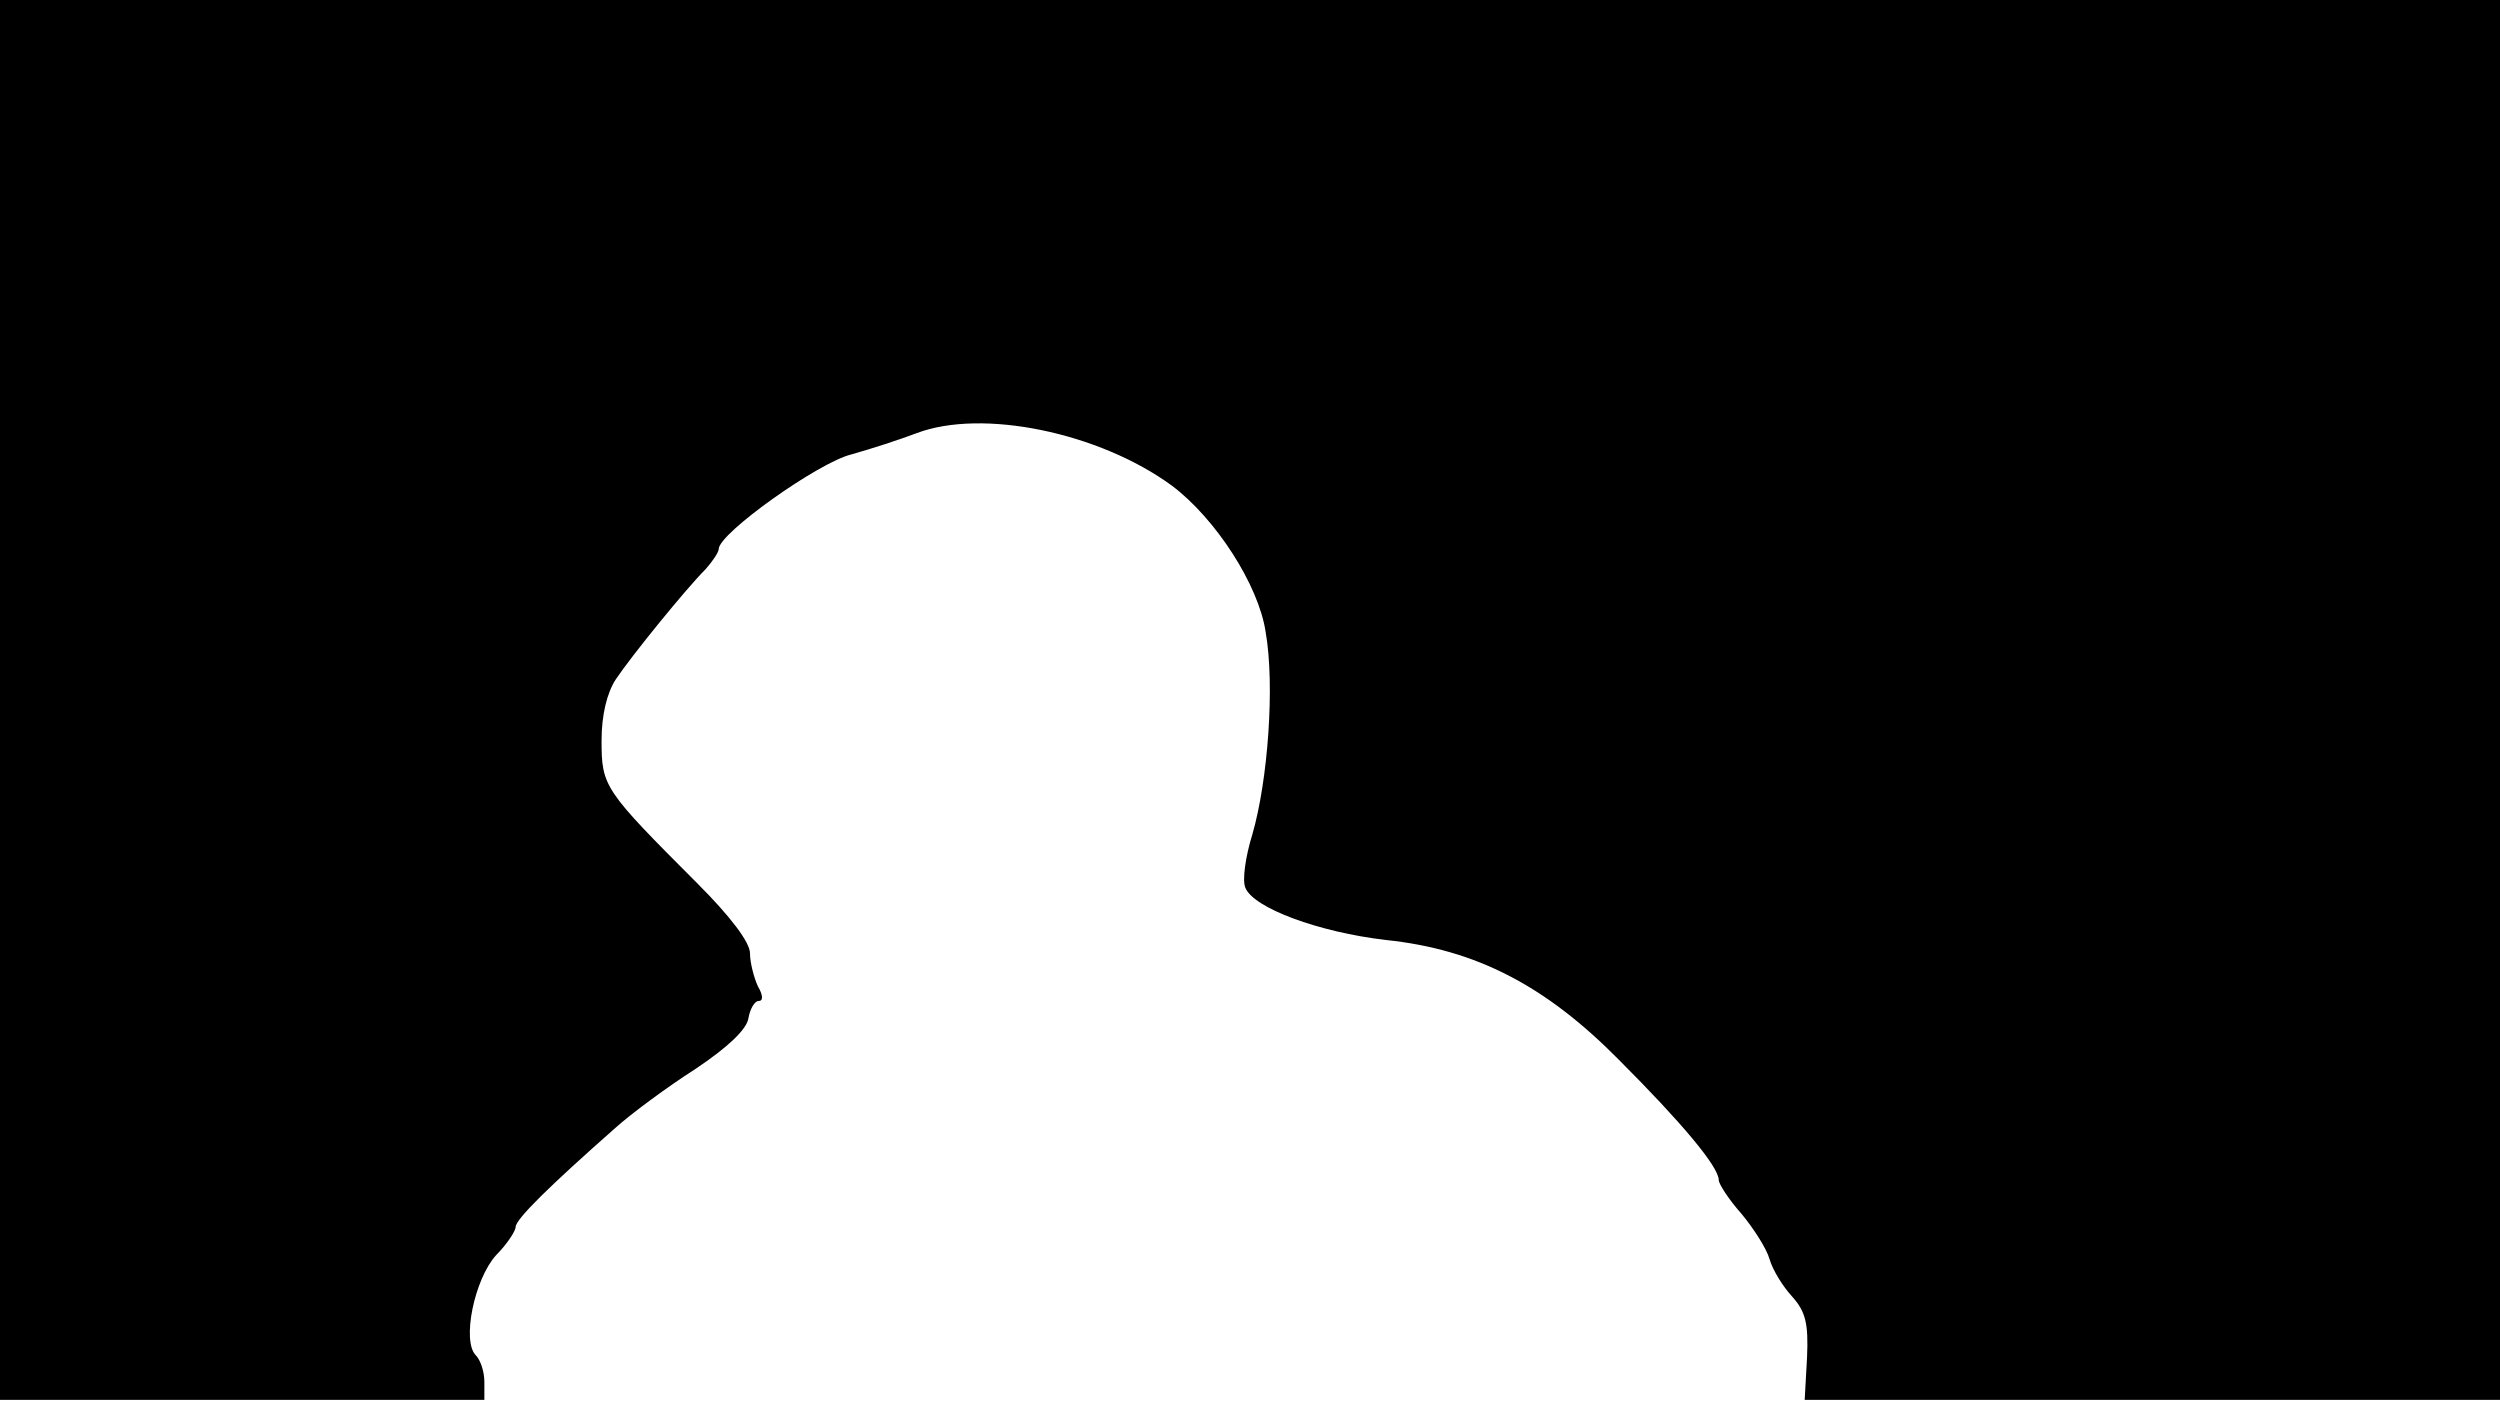 <svg version="1.0" xmlns="http://www.w3.org/2000/svg"
 width="668px" style="transform:scale(1,1.001);" height="375.75px" viewBox="0 0 320 180"
 preserveAspectRatio="xMidYMid meet">
<g transform="translate(0,180) scale(0.1,-0.1)"
fill="#000000" stroke="none">
<path d="M0 905 l0 -895 310 0 310 0 0 23 c0 13 -5 28 -11 34 -18 18 -2 97 26 128 14
14 25 31 25 36 0 10 44 53 128 127 20 18 66 52 102 75 42 28 66 51 68 65 2 12
8 22 13 22 6 0 6 7 -1 19 -5 11 -10 30 -10 42 0 14 -25 47 -67 89 -120 120
-123 124 -123 183 0 33 7 61 18 78 20 30 90 116 115 141 9 10 17 22 17 26 0
20 128 111 170 121 25 7 62 19 83 27 84 32 234 1 327 -67 56 -42 111 -127 120
-187 12 -68 3 -190 -17 -259 -9 -29 -13 -59 -9 -68 10 -26 94 -57 180 -67 115
-12 204 -58 298 -153 81 -81 128 -137 128 -154 0 -5 13 -25 29 -43 15 -18 32
-44 36 -58 4 -14 17 -35 29 -48 17 -19 21 -34 19 -78 l-3 -54 445 0 445 0 0
895 0 895 -1600 0 -1600 0 0 -895z"/>
</g>
</svg>
